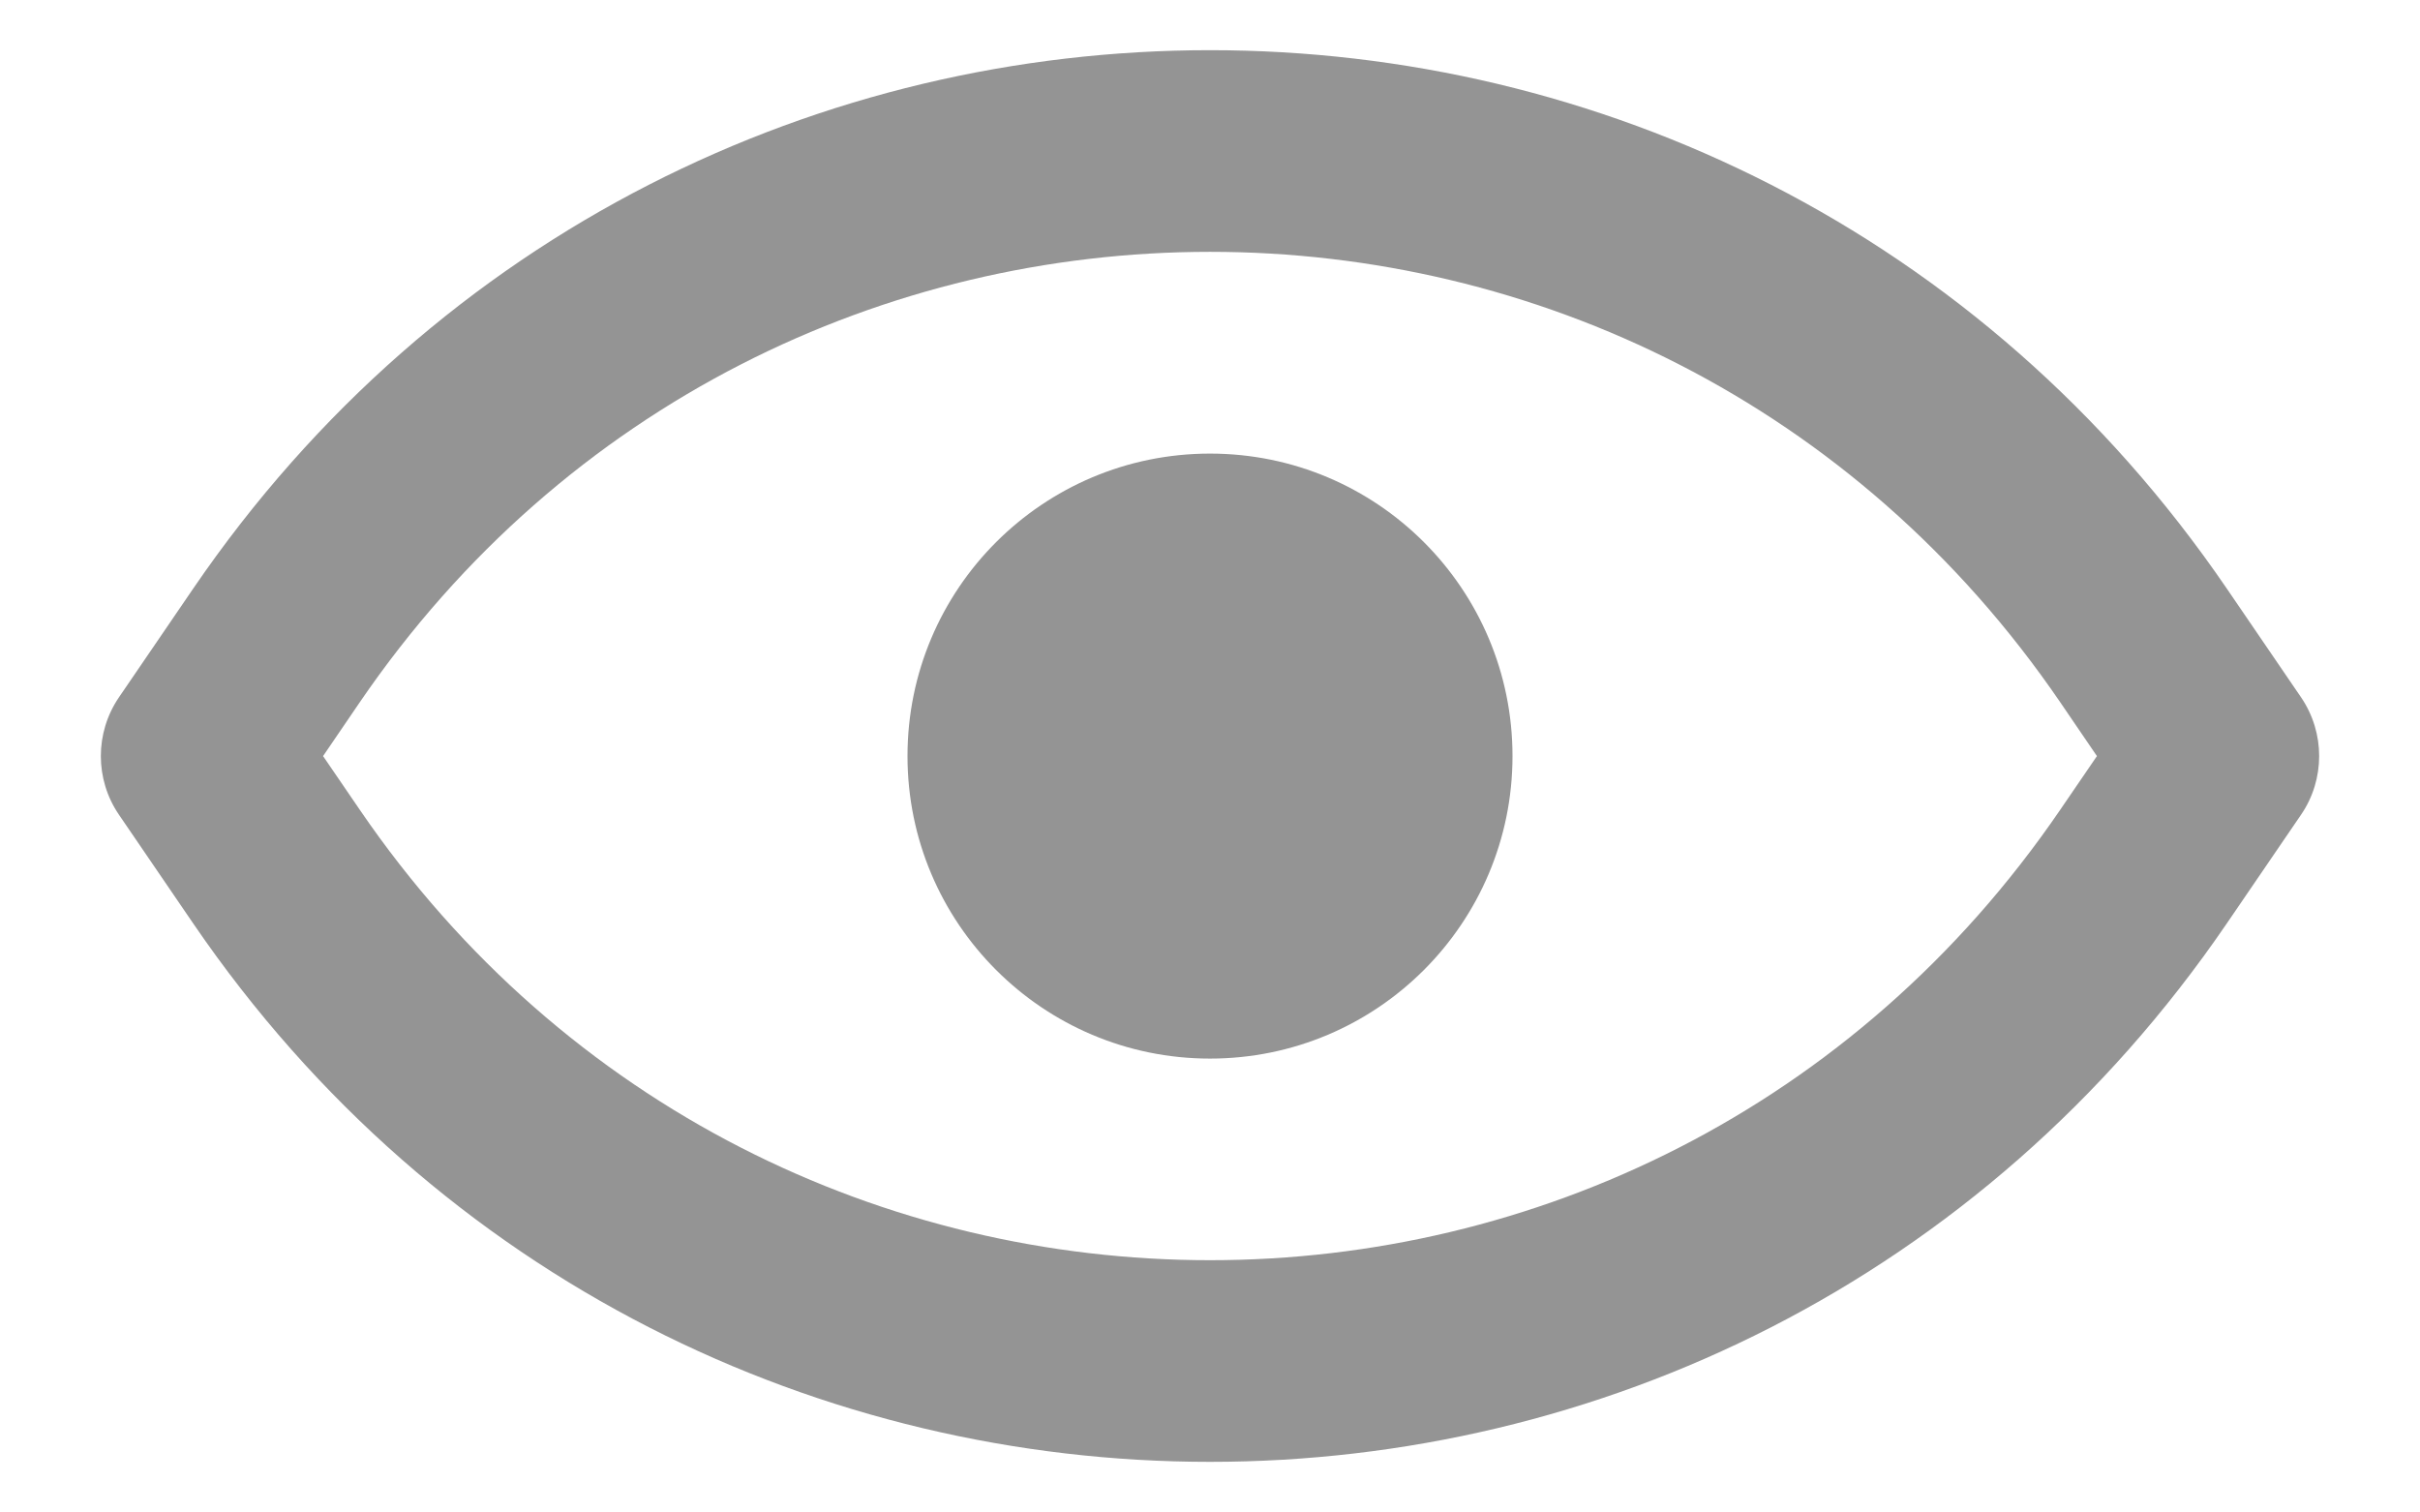 <svg width="16" height="10" viewBox="0 0 16 10" fill="none" xmlns="http://www.w3.org/2000/svg">
<path d="M8 6.999C9.105 6.999 10 6.103 10 4.999C10 3.894 9.105 2.999 8 2.999C6.895 2.999 6 3.894 6 4.999C6 6.103 6.895 6.999 8 6.999Z" fill="#949494"/>
<path d="M1.277 3.892L0.786 4.611C0.627 4.845 0.627 5.153 0.786 5.386L1.277 6.105C4.519 10.852 11.481 10.852 14.723 6.105L15.214 5.386C15.373 5.153 15.373 4.845 15.214 4.611L14.723 3.892C11.481 -0.855 4.519 -0.855 1.277 3.892ZM13.622 4.644L13.864 4.999L13.622 5.353C10.909 9.325 5.091 9.325 2.378 5.353L2.136 4.999L2.378 4.644C5.091 0.672 10.909 0.672 13.622 4.644Z" fill="#949494"/>
</svg>
